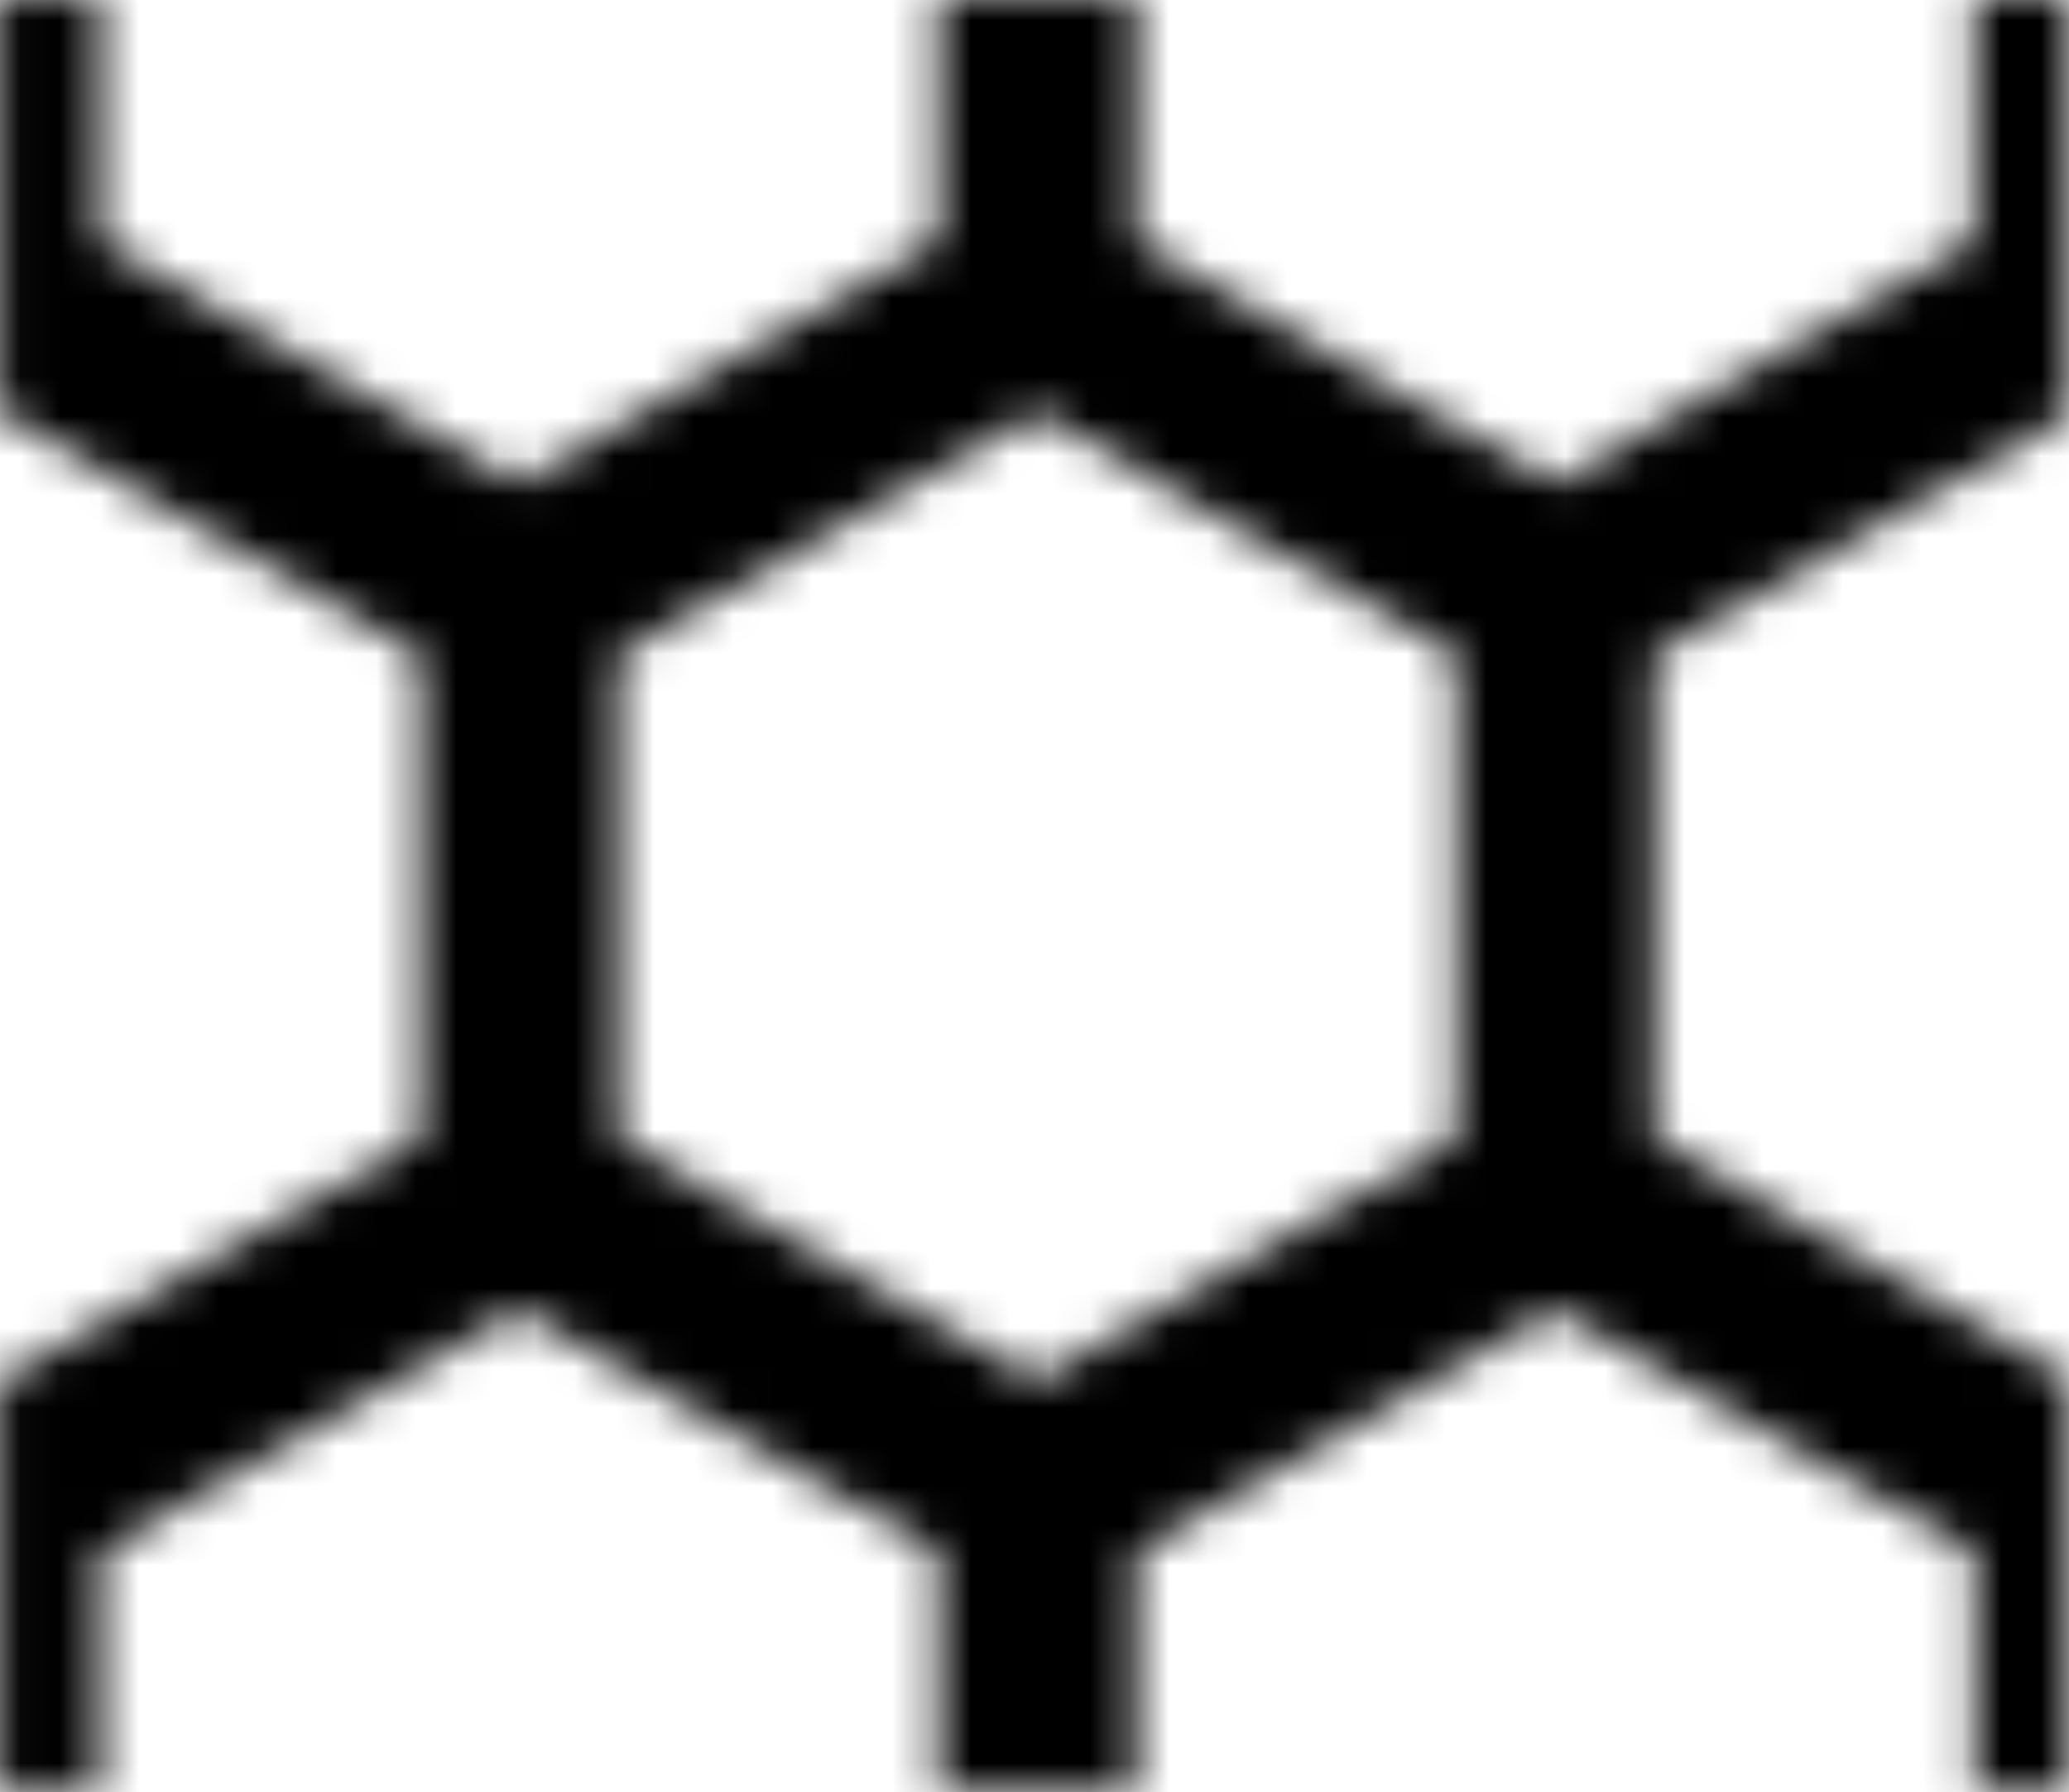 <?xml version="1.0" encoding="UTF-8" standalone="no"?>
<svg
   xmlns:dc="http://purl.org/dc/elements/1.1/"
   xmlns:cc="http://creativecommons.org/ns#"
   xmlns:rdf="http://www.w3.org/1999/02/22-rdf-syntax-ns#"
   xmlns:svg="http://www.w3.org/2000/svg"
   xmlns="http://www.w3.org/2000/svg"
   xmlns:sodipodi="http://sodipodi.sourceforge.net/DTD/sodipodi-0.dtd"
   xmlns:inkscape="http://www.inkscape.org/namespaces/inkscape"
   inkscape:version="1.0 (4035a4f, 2020-05-01)"
   sodipodi:docname="hexagon_pattern_inkscape.svg"
   id="svg2212"
   version="1.1"
   viewBox="0 0 13.835 11.982"
   height="11.982mm"
   width="13.835mm">
  <defs
     id="defs2206">
    <marker
       inkscape:isstock="true"
       style="overflow:visible"
       id="Arrow1Lstart"
       refX="0"
       refY="0"
       orient="auto"
       inkscape:stockid="Arrow1Lstart">
      <path
         transform="matrix(0.8,0,0,0.8,10,0)"
         style="fill:#b3b3b3;fill-opacity:1;fill-rule:evenodd;stroke:#00ff00;stroke-width:1pt;stroke-opacity:1"
         d="M 0,0 5,-5 -12.5,0 5,5 Z"
         id="path2851" />
    </marker>
    <clipPath
       id="clipPath6435"
       clipPathUnits="userSpaceOnUse">
      <path
         id="path6437"
         d="m 52.488,-61.184 h 13.835 v 11.982 H 52.488 Z"
         style="fill:none;stroke:#000000;stroke-width:0.265px;stroke-linecap:butt;stroke-linejoin:miter;stroke-opacity:1" />
    </clipPath>
    <pattern
       id="pattern6439"
       height="45.285"
       width="52.291"
       patternUnits="userSpaceOnUse">
      <path
         transform="matrix(3.78,0,0,3.78,-198.378,231.245)"
         id="path4737-0-8-9"
         style="fill:none;stroke:#000000;stroke-width:1.323;stroke-linecap:butt;stroke-linejoin:miter;stroke-miterlimit:4;stroke-dasharray:none;stroke-opacity:1"
         d="m 69.782,-45.208 3.459,-1.997 v -3.994 l -3.459,-1.997 -3.459,1.997 6e-6,3.994 z m -6.918,0 3.459,-1.997 v -3.994 l -3.459,-1.997 -3.459,1.997 5e-6,3.994 z m -6.918,0 3.459,-1.997 v -3.994 l -3.459,-1.997 -3.459,1.997 6e-6,3.994 z m -6.918,0 3.459,-1.997 v -3.994 l -3.459,-1.997 -3.459,1.997 5e-6,3.994 z m 17.294,-5.991 3.459,-1.997 v -3.994 l -3.459,-1.997 -3.459,1.997 6e-6,3.994 z m -6.918,0 3.459,-1.997 v -3.994 l -3.459,-1.997 -3.459,1.997 5e-6,3.994 z m -6.918,0 3.459,-1.997 v -3.994 l -3.459,-1.997 -3.459,1.997 6e-6,3.994 z m -6.918,0 3.459,-1.997 v -3.994 l -3.459,-1.997 m 24.212,1.997 3.459,-1.997 v -3.994 l -3.459,-1.997 -3.459,1.997 6e-6,3.994 z m -6.918,0 3.459,-1.997 v -3.994 l -3.459,-1.997 -3.459,1.997 5e-6,3.994 z m -6.918,0 3.459,-1.997 v -3.994 l -3.459,-1.997 -3.459,1.997 6e-6,3.994 z m -6.918,0 3.459,-1.997 v -3.994 l -3.459,-1.997 -3.459,1.997 5e-6,3.994 z"
         sodipodi:nodetypes="ccccccccccccccccccccccccccccccccccccccccccccccccccccccccccccccccccccccccccccccccc"
         clip-path="url(#clipPath6435)" />
    </pattern>
  </defs>
  <sodipodi:namedview
     inkscape:snap-midpoints="true"
     inkscape:snap-smooth-nodes="true"
     inkscape:object-nodes="true"
     inkscape:snap-intersection-paths="false"
     inkscape:snap-others="true"
     inkscape:snap-nodes="true"
     inkscape:object-paths="true"
     inkscape:window-maximized="0"
     inkscape:window-y="23"
     inkscape:window-x="0"
     inkscape:window-height="855"
     inkscape:window-width="1252"
     showgrid="false"
     inkscape:document-rotation="0"
     inkscape:current-layer="layer1"
     inkscape:document-units="mm"
     inkscape:cy="62.286586"
     inkscape:cx="3.1902931"
     inkscape:zoom="3.03486"
     inkscape:pageshadow="2"
     inkscape:pageopacity="0.0"
     borderopacity="1.0"
     bordercolor="#666666"
     pagecolor="#ffffff"
     id="base" />
  <g
     transform="translate(-52.488,61.184)"
     id="layer1"
     inkscape:groupmode="layer"
     inkscape:label="Layer 1">
    <rect
       id="rect6442"
       y="0"
       x="0"
       height="45.285"
       width="52.291"
       transform="matrix(0.265,0,0,0.265,52.488,-61.184)"
       style="stroke:none;fill:url(#pattern6439)" />
  </g>
</svg>
